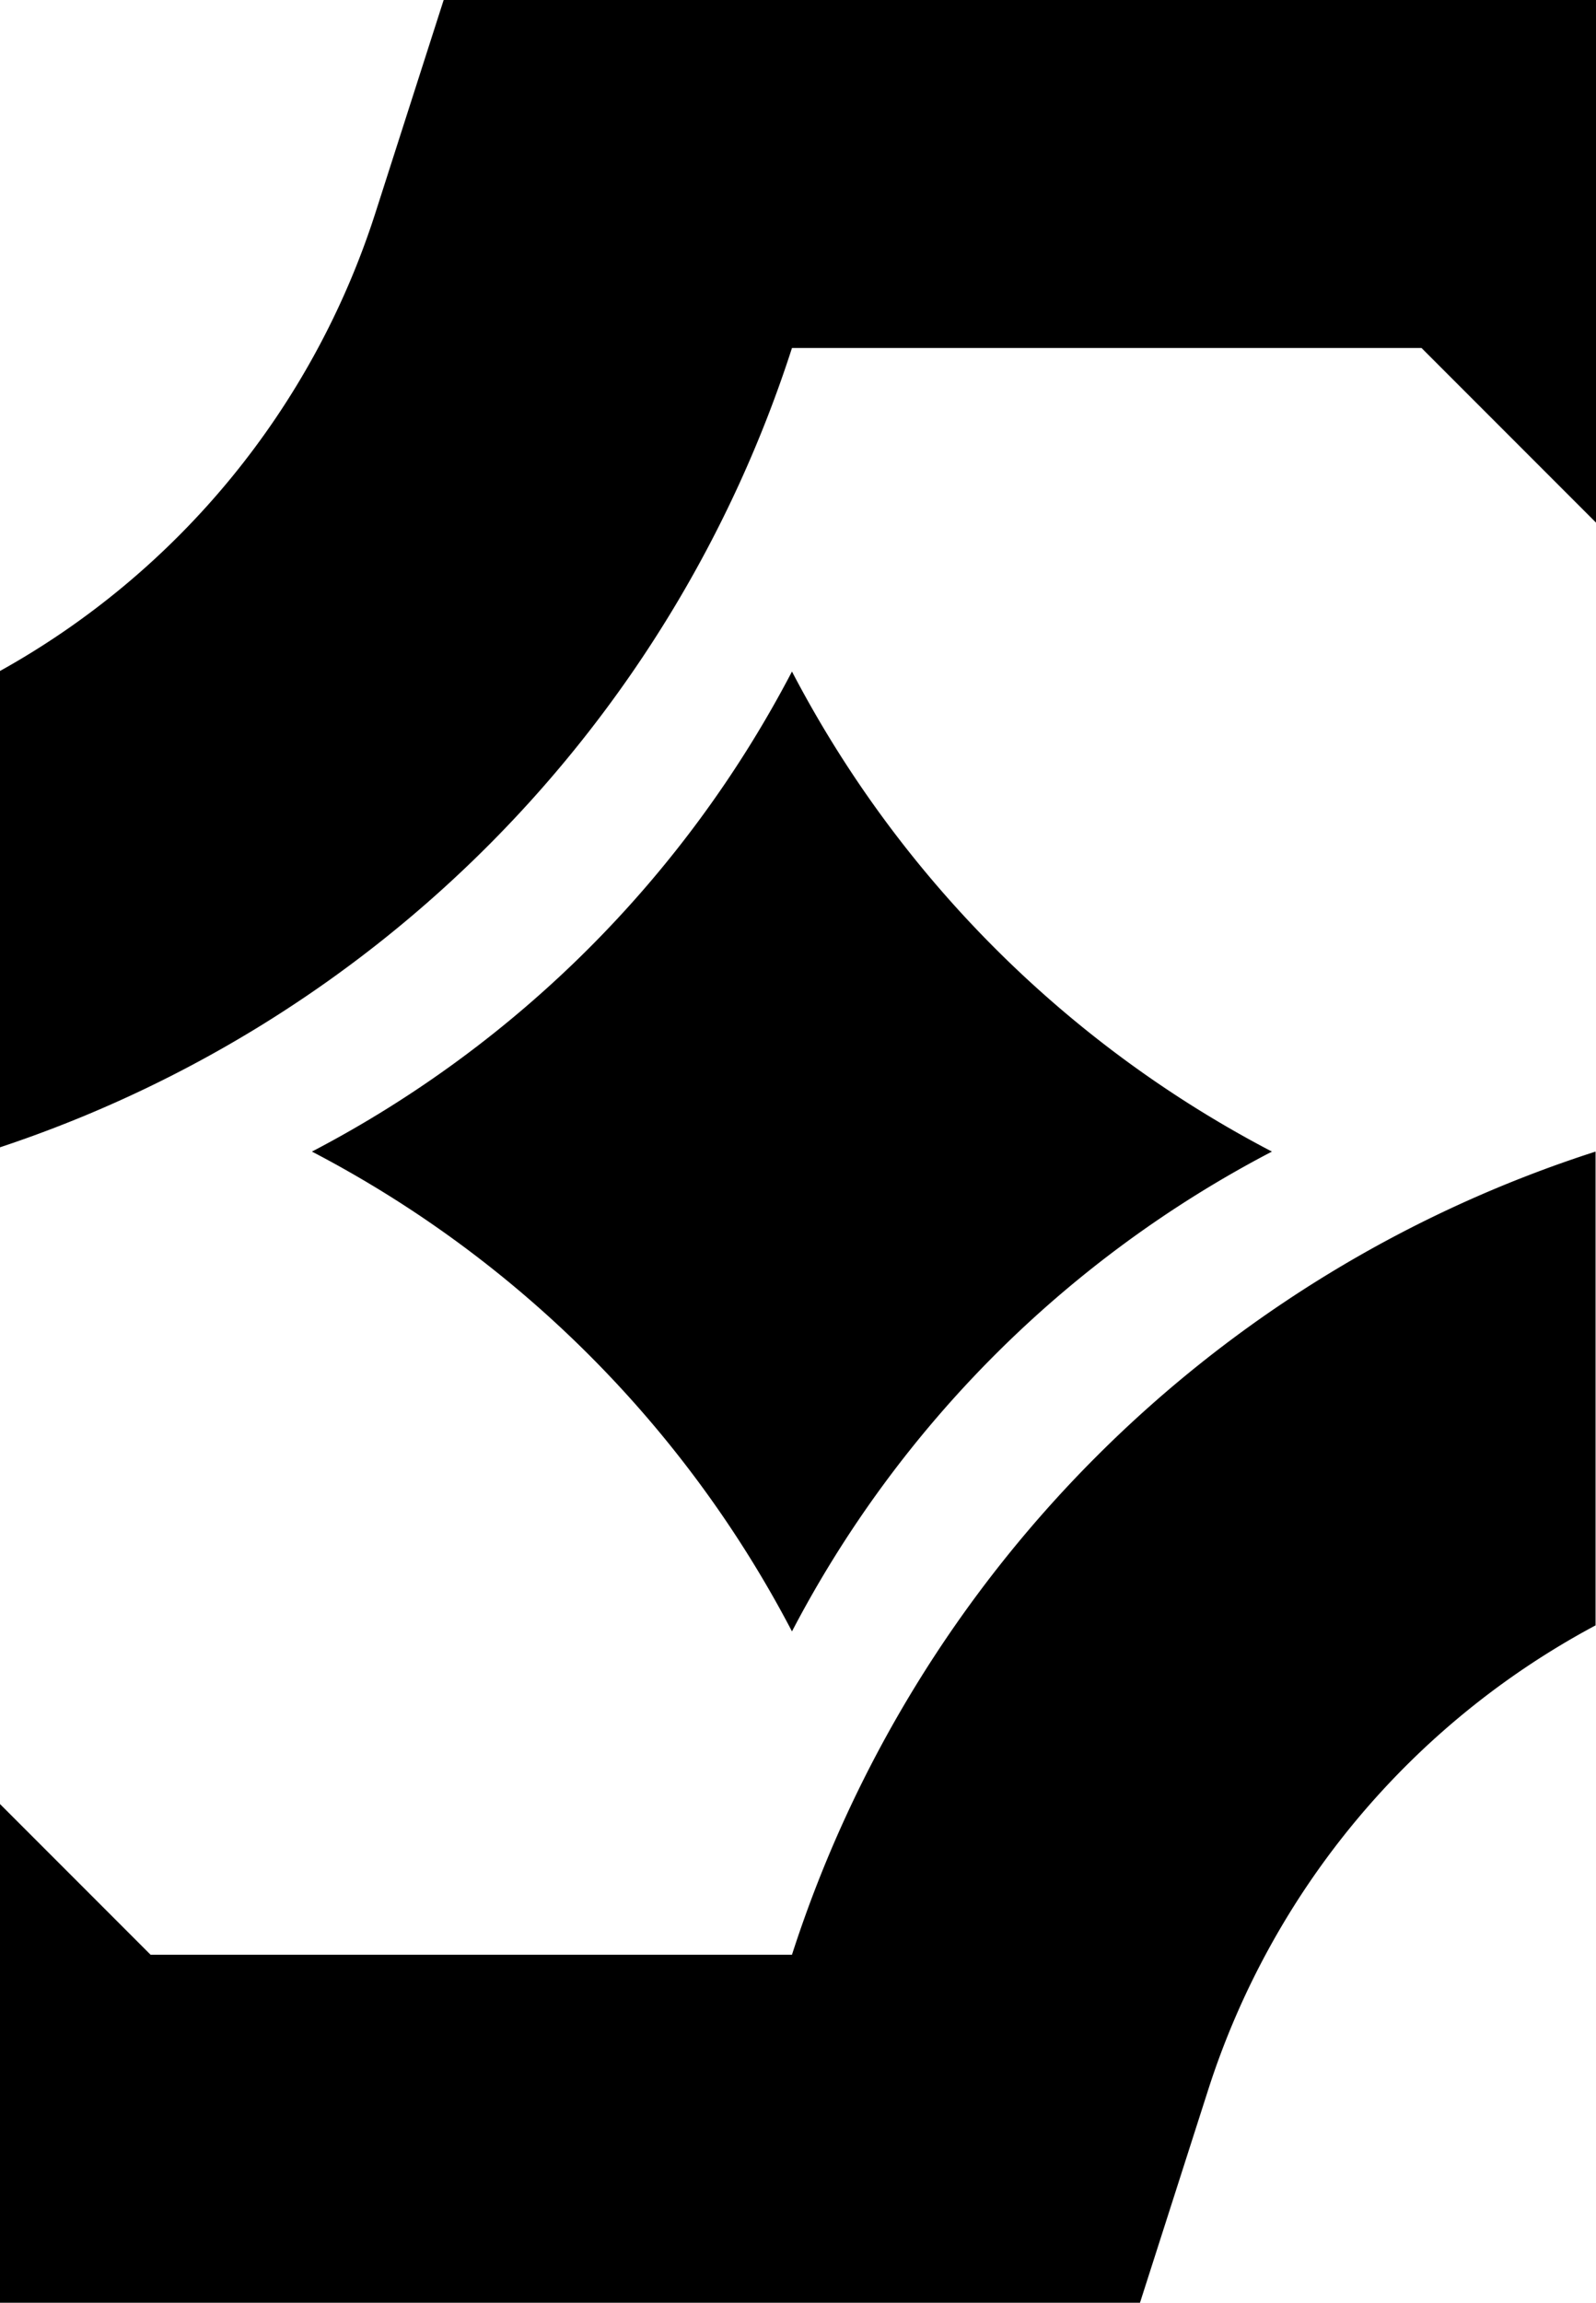 <svg id="Layer" xmlns="http://www.w3.org/2000/svg" viewBox="0 0 145.62 209.96"><path d="M116.05,105a103.17,103.17,0,0,0-43.79,43.75A103.25,103.25,0,0,0,28.46,105a103.29,103.29,0,0,0,43.8-43.77A103.22,103.22,0,0,0,116.05,105Z"/><path d="M72.26,178.23H13.74L0,164.49V210H104l6.26-19.53a73.43,73.43,0,0,1,35.32-42.27V105h0A113.52,113.52,0,0,0,72.26,178.23Z"/><path d="M145.62,0H40.48L34.22,19.51A73.47,73.47,0,0,1,0,61.18v43.43A113.5,113.5,0,0,0,72.26,31.73H129.7l15.92,15.92Z"/></svg>